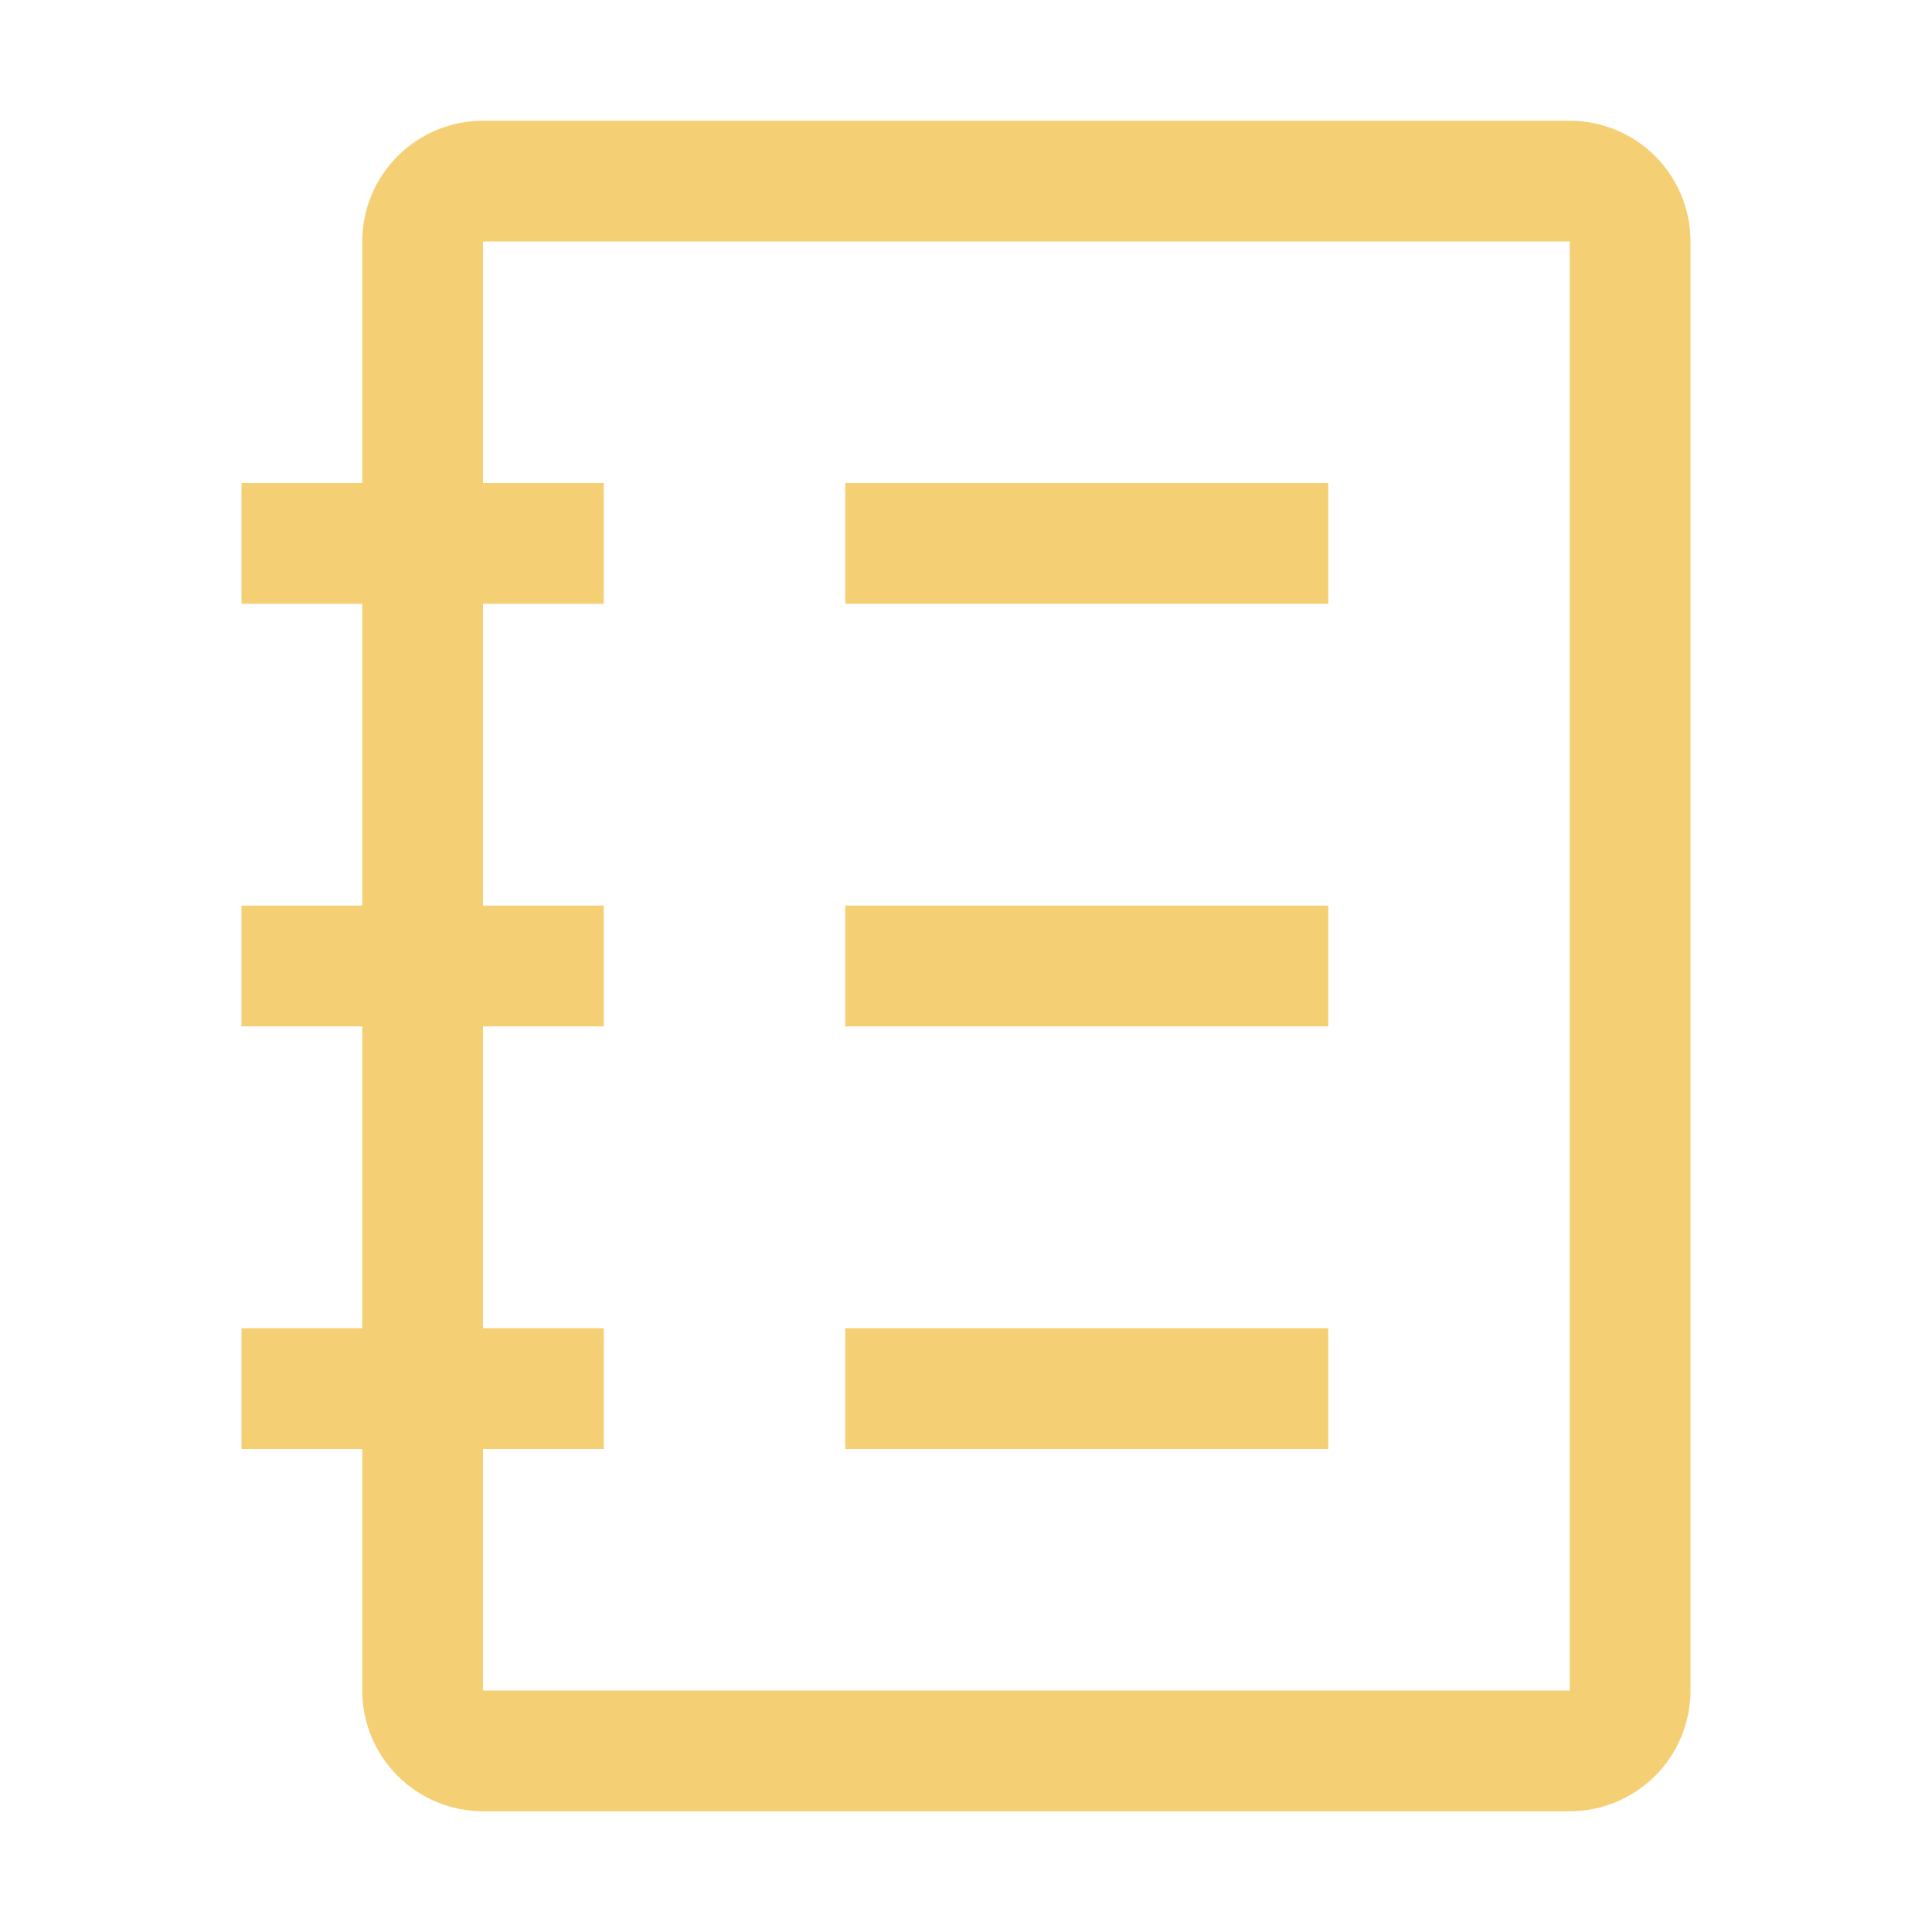 <svg width="80" height="80" viewBox="0 0 80 80" fill="none" xmlns="http://www.w3.org/2000/svg">
<g clip-path="url(#clip0_314_182)">
<path d="M65 5H20C18.674 5 17.402 5.527 16.465 6.464C15.527 7.402 15 8.674 15 10V20H10V25H15V37.5H10V42.5H15V55H10V60H15V70C15 71.326 15.527 72.598 16.465 73.535C17.402 74.473 18.674 75 20 75H65C66.326 75 67.598 74.473 68.535 73.535C69.473 72.598 70 71.326 70 70V10C70 8.674 69.473 7.402 68.535 6.464C67.598 5.527 66.326 5 65 5ZM65 70H20V60H25V55H20V42.5H25V37.5H20V25H25V20H20V10H65V70Z" fill="#F5CF73"/>
<path d="M55 20H35V25H55V20Z" fill="#F5CF73"/>
<path d="M55 37.5H35V42.5H55V37.5Z" fill="#F5CF73"/>
<path d="M55 55H35V60H55V55Z" fill="#F5CF73"/>
</g>
<defs>
<clipPath id="clip0_314_182">
<rect width="80" height="80" fill="white"/>
</clipPath>
</defs>
</svg>

